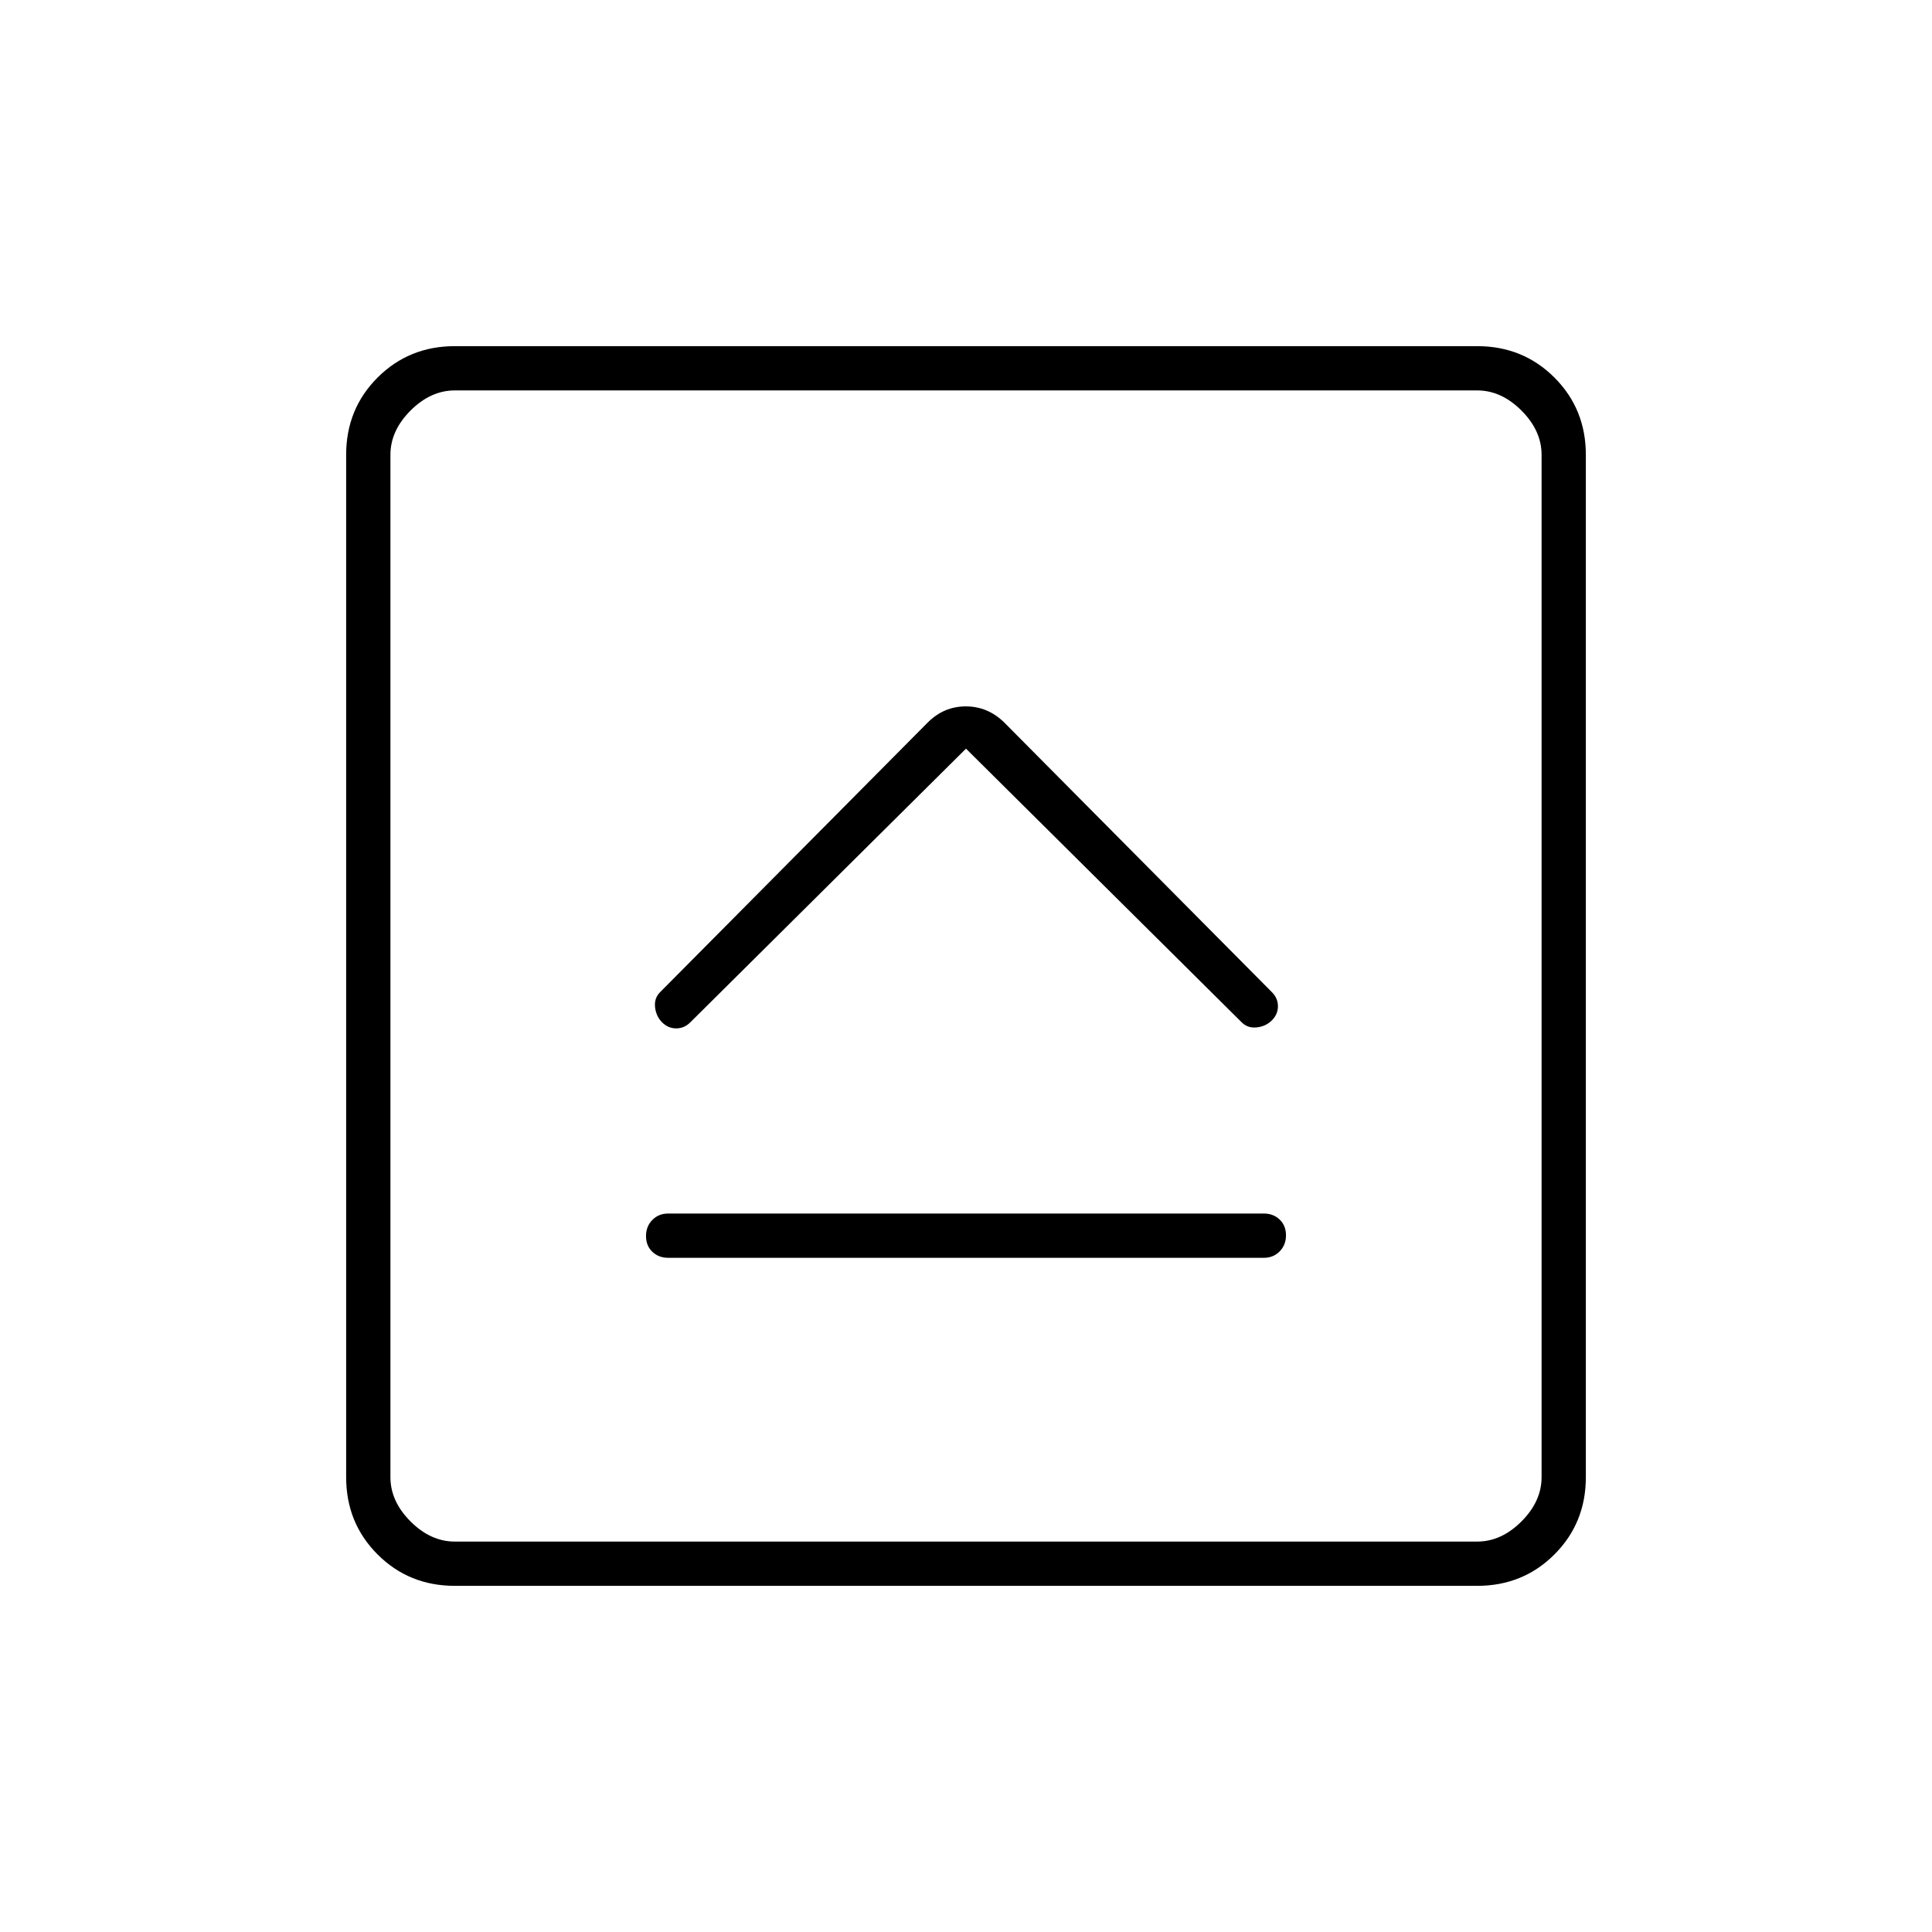 <svg xmlns="http://www.w3.org/2000/svg" width="48" height="48" viewBox="0 -960 960 960"><path d="M332-335h296q4.72 0 7.86-3.19 3.14-3.2 3.14-8 0-4.81-3.14-7.81t-7.86-3H332q-4.73 0-7.86 3.19-3.14 3.2-3.14 8 0 4.81 3.14 7.81 3.13 3 7.86 3Zm148-253 137 136q3 3 7.5 2.5t7.5-3.5q3-3 3-7t-3-7L499-601q-8.18-8-19.09-8T461-601L328-467q-3 3-2.5 7.5t3.5 7.5q3 3 7 3t7-3l137-136ZM226-172q-22.77 0-38.39-15.61Q172-203.23 172-226v-508q0-22.78 15.61-38.39Q203.23-788 226-788h508q22.78 0 38.39 15.61T788-734v508q0 22.77-15.61 38.39Q756.78-172 734-172H226Zm0-22h508q12 0 22-10t10-22v-508q0-12-10-22t-22-10H226q-12 0-22 10t-10 22v508q0 12 10 22t22 10Zm-32-572v572-572Z"/></svg>